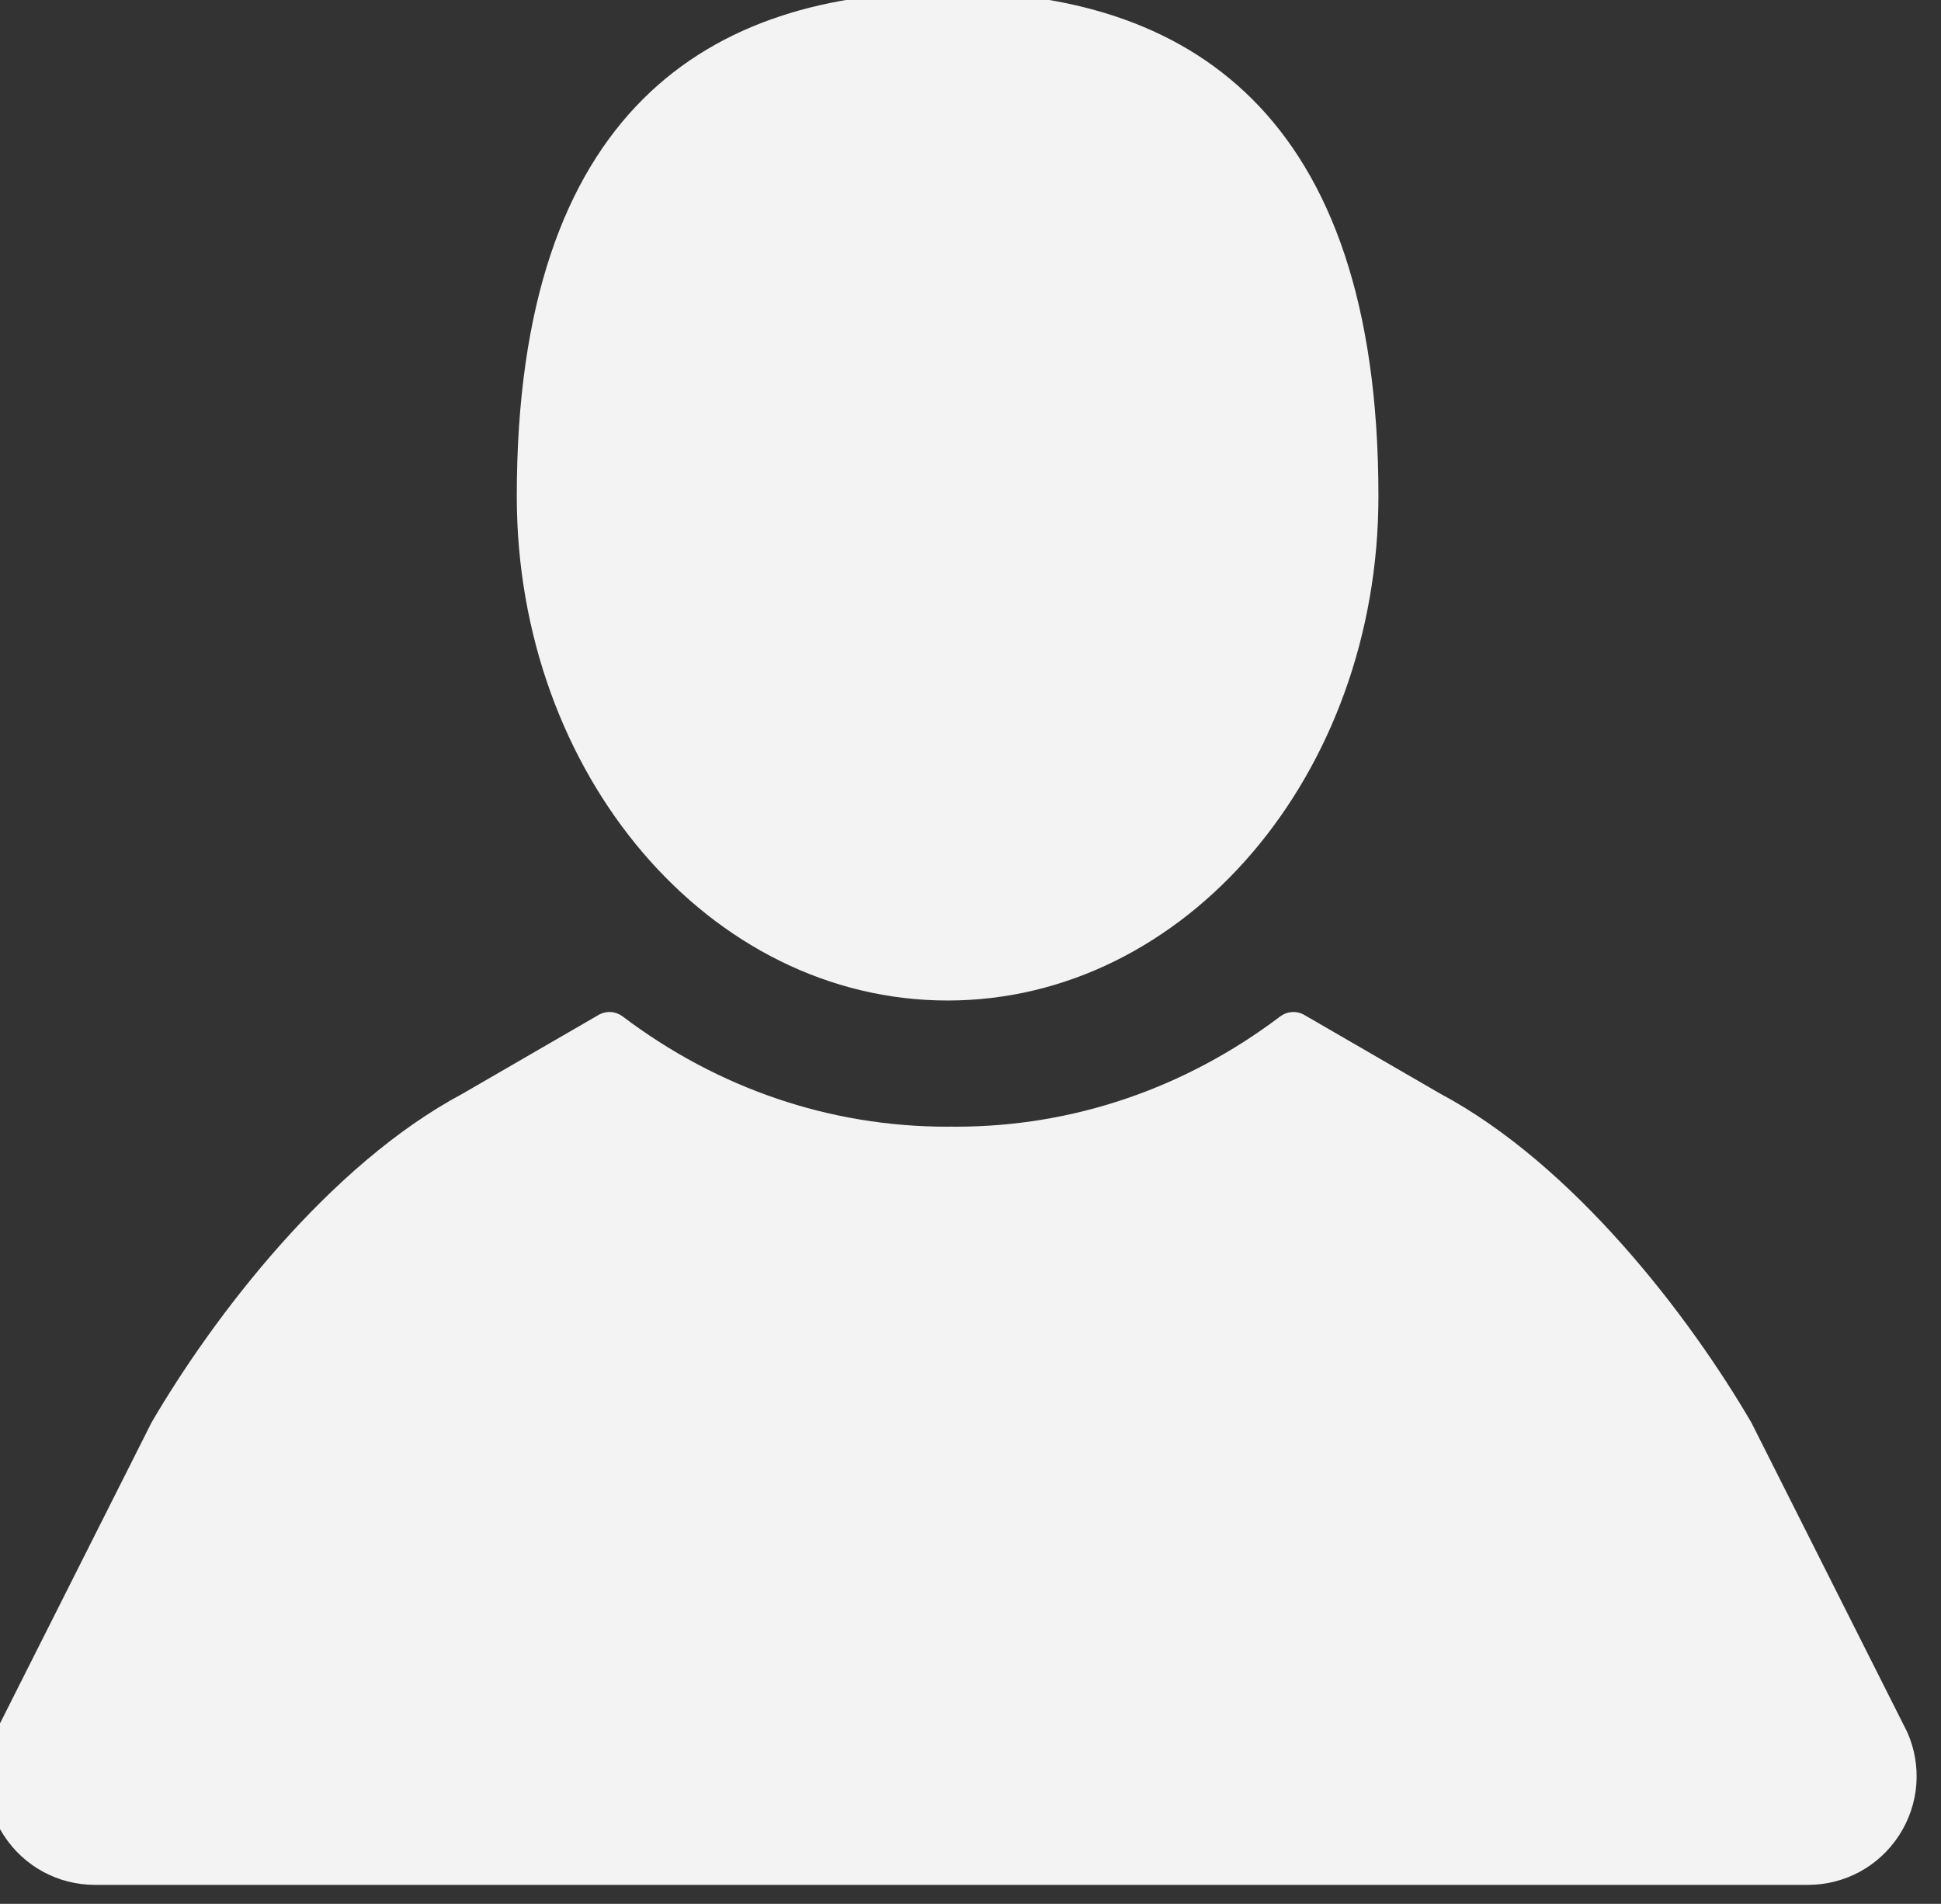 <?xml version="1.0" encoding="UTF-8" standalone="no"?>
<svg
   xmlns:dc="http://purl.org/dc/elements/1.1/"
   xmlns:cc="http://creativecommons.org/ns#"
   xmlns:rdf="http://www.w3.org/1999/02/22-rdf-syntax-ns#"
   xmlns:svg="http://www.w3.org/2000/svg"
   xmlns="http://www.w3.org/2000/svg"
   xmlns:sodipodi="http://sodipodi.sourceforge.net/DTD/sodipodi-0.dtd"
   xmlns:inkscape="http://www.inkscape.org/namespaces/inkscape"
   id="svg4644"
   version="1.1"
   viewBox="0 0 5.396 5.292"
   height="5.292mm"
   width="5.396mm"
   sodipodi:docname="ic_proponentes _branco.svg"
   inkscape:version="0.92.1 r15371">
  <rect x="0" y="0" width="5.396" height="5.292" fill="#333333" stroke="none"/>
  <sodipodi:namedview
     pagecolor="#ffffff"
     bordercolor="#666666"
     borderopacity="1"
     objecttolerance="10"
     gridtolerance="10"
     guidetolerance="10"
     inkscape:pageopacity="0"
     inkscape:pageshadow="2"
     inkscape:window-width="913"
     inkscape:window-height="480"
     id="namedview11"
     showgrid="false"
     inkscape:zoom="11.799999"
     inkscape:cx="10.196394"
     inkscape:cy="10.000001"
     inkscape:window-x="0"
     inkscape:window-y="30"
     inkscape:window-maximized="0"
     inkscape:current-layer="svg4644" />
  <defs
     id="defs4638" />
  <g
     transform="translate(-111.37,-92.463)"
     id="layer1"
     style="fill:#ffffff">
    <g
       style="fill:#ffffff;fill-opacity:0.941"
       transform="matrix(0.07,0,0,0.07,105.55,88.887)"
       id="g5205">
      <g
         style="fill:#ffffff;fill-opacity:0.941"
         id="g66"
         transform="matrix(0.353,0,0,-0.353,120.776,90.815)">
        <path
           d="m 0,0 c 26.769,0 48.472,25.4 48.472,56.733 0,43.45 -21.702,56.733 -48.472,56.733 -26.77,0 -48.47,-13.283 -48.47,-56.733 C -48.47,25.4 -26.77,0 0,0"
           style="fill:#ffffff;fill-opacity:0.941;fill-rule:nonzero;stroke:none"
           id="path68" />
      </g>
      <g
         style="fill:#ffffff;fill-opacity:0.941"
         id="g70"
         transform="matrix(0.353,0,0,-0.353,158.888,119.865)">
        <path
           d="m 0,0 -17.534,34.813 c -7,12 -20,29 -35,37 l -15.399,8.916 c -0.837,0.435 -1.849,0.35 -2.604,-0.22 C -81.271,72.391 -93.891,68.1 -107.034,68.1 c -0.167,0 -0.333,0.008 -0.5,0.009 -0.167,-10e-4 -0.333,-0.009 -0.5,-0.009 -13.144,0 -25.763,4.291 -36.497,12.409 -0.755,0.57 -1.768,0.655 -2.605,0.22 l -15.398,-8.916 c -15,-8 -28,-25 -35,-37 L -215.068,0 c -1.686,-3.797 -1.34,-8.143 0.924,-11.626 2.265,-3.483 6.096,-5.561 10.25,-5.561 h 96.36 96.359 c 4.154,0 7.987,2.078 10.25,5.561 C 1.34,-8.143 1.686,-3.797 0,0"
           style="fill:#ffffff;fill-opacity:0.941;fill-rule:nonzero;stroke:none"
           id="path72" />
      </g>
    </g>
  </g>
</svg>
